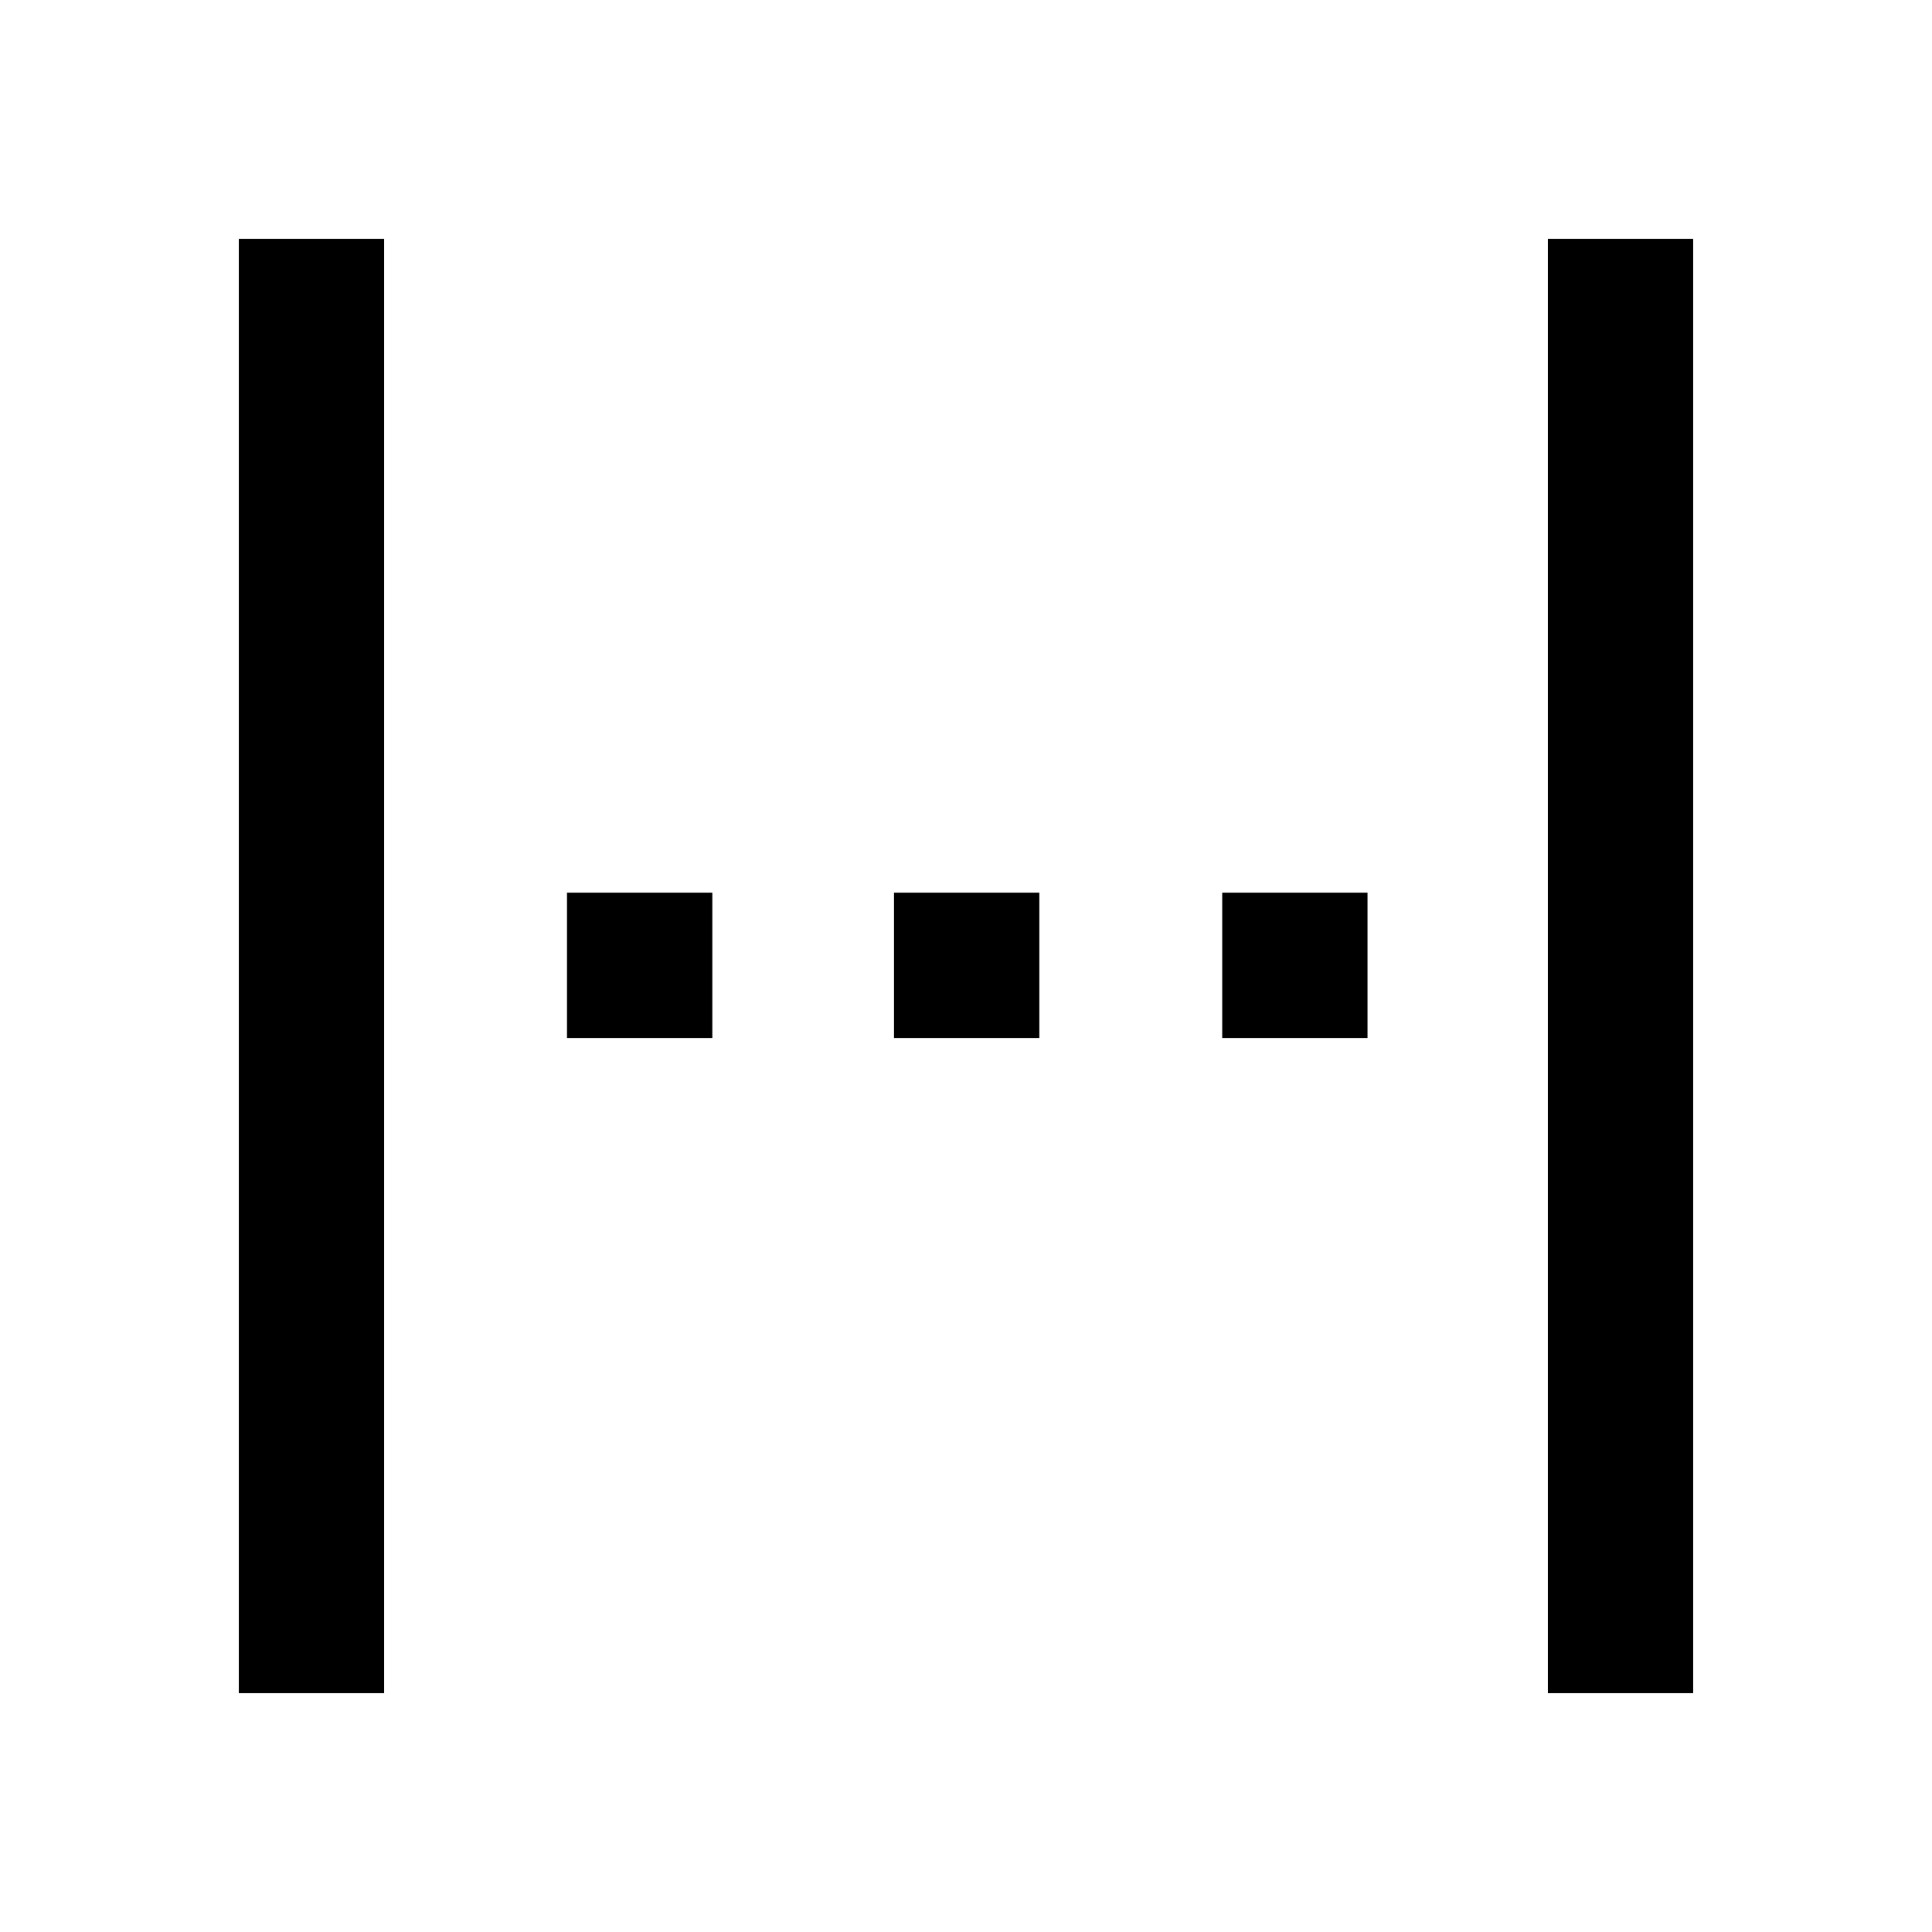 <svg xmlns="http://www.w3.org/2000/svg" height="40" viewBox="0 -960 960 960" width="40"><path d="M118.67-118.67v-722.66h72.2v722.66h-72.2Zm650.46 0v-722.66h72.2v722.66h-72.2ZM281.74-444.23v-72.21h72.21v72.21h-72.21Zm162.49 0v-72.21h72.21v72.21h-72.21Zm163.08 0v-72.21h72.2v72.21h-72.2Z"/></svg>